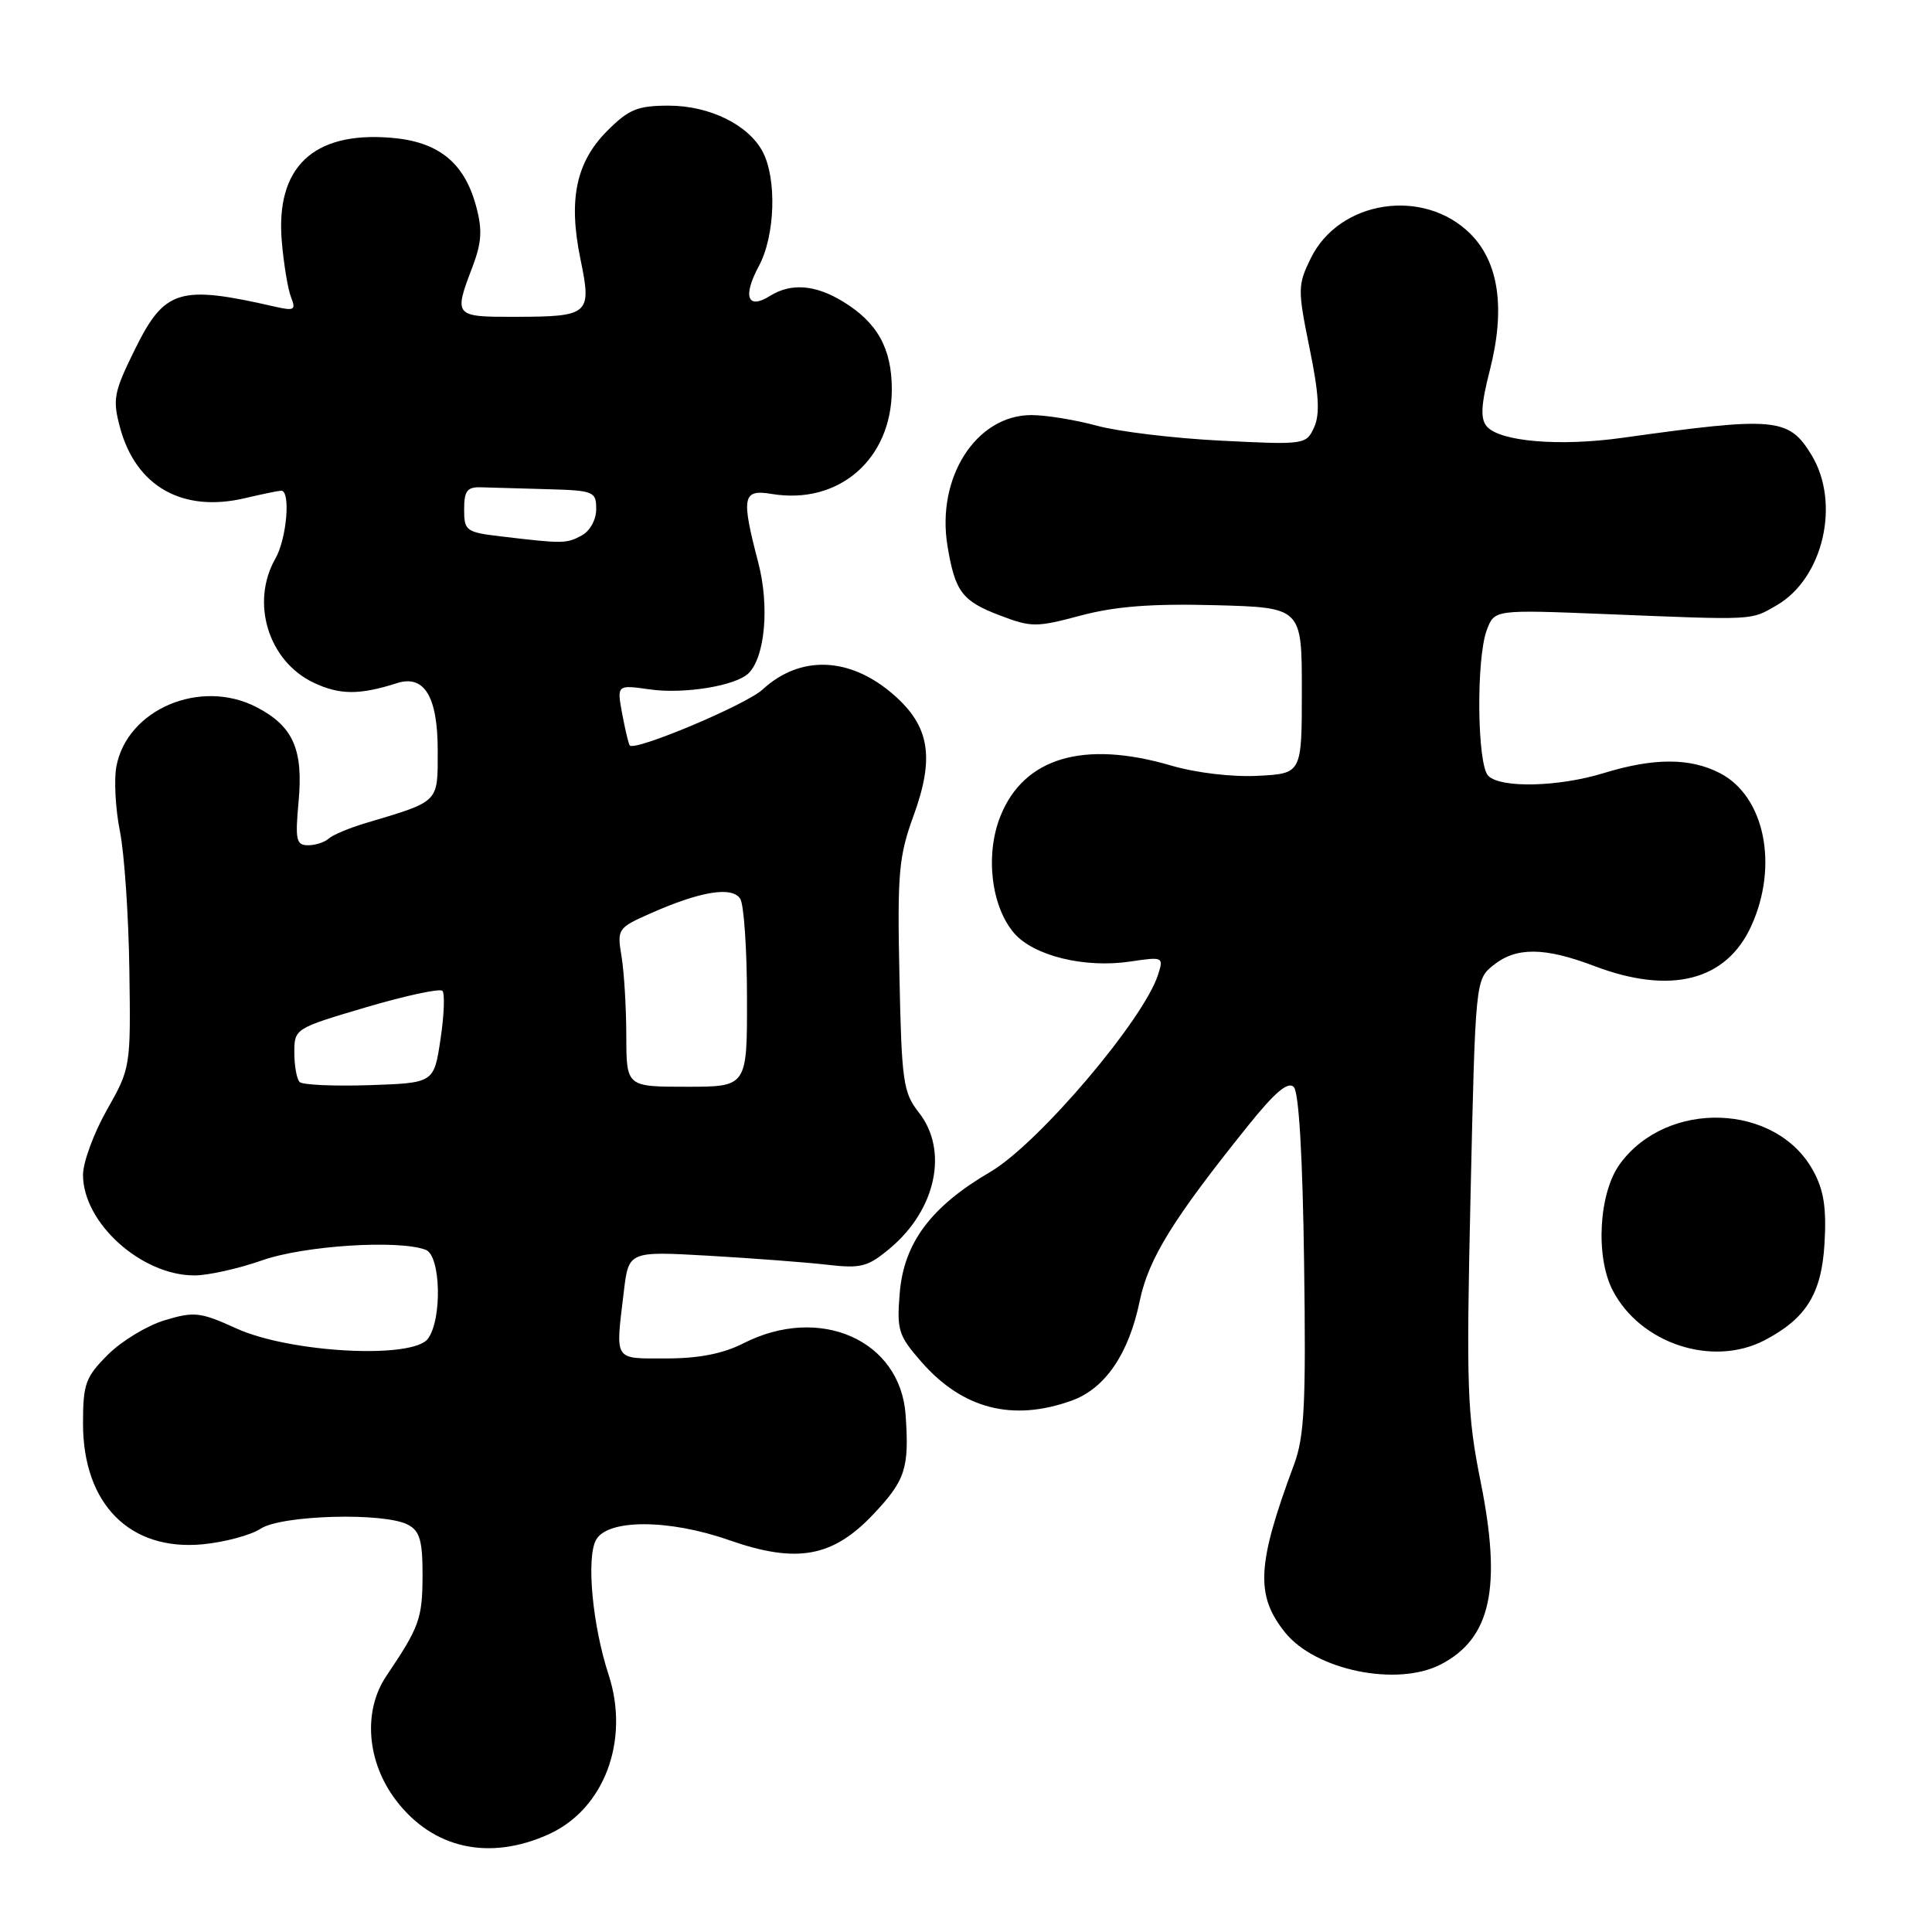 <?xml version="1.0" encoding="UTF-8" standalone="no"?>
<!DOCTYPE svg PUBLIC "-//W3C//DTD SVG 1.1//EN" "http://www.w3.org/Graphics/SVG/1.1/DTD/svg11.dtd" >
<svg xmlns="http://www.w3.org/2000/svg" xmlns:xlink="http://www.w3.org/1999/xlink" version="1.1" viewBox="0 0 256 256">
 <g >
 <path fill="currentColor"
d=" M 72.73 243.04 C 80.08 239.70 83.48 230.59 80.64 221.90 C 78.51 215.40 77.67 206.48 78.97 204.06 C 80.46 201.27 88.61 201.27 96.59 204.07 C 105.56 207.21 110.32 206.36 115.71 200.66 C 119.98 196.14 120.49 194.56 120.00 187.50 C 119.32 177.57 108.62 172.84 98.50 178.00 C 95.81 179.37 92.60 180.00 88.29 180.00 C 81.24 180.00 81.54 180.48 82.66 171.14 C 83.30 165.79 83.30 165.79 93.90 166.39 C 99.73 166.73 106.78 167.26 109.57 167.58 C 114.11 168.11 115.00 167.87 117.96 165.38 C 124.05 160.26 125.70 152.43 121.75 147.41 C 119.68 144.78 119.47 143.35 119.18 129.32 C 118.89 115.66 119.09 113.47 121.05 108.09 C 123.86 100.37 123.19 96.25 118.45 92.09 C 112.67 87.02 106.07 86.74 101.04 91.37 C 98.84 93.39 84.21 99.55 83.45 98.78 C 83.30 98.63 82.85 96.75 82.45 94.62 C 81.73 90.73 81.73 90.73 86.11 91.35 C 90.66 92.00 97.53 90.87 99.20 89.20 C 101.38 87.02 101.97 80.30 100.48 74.57 C 98.19 65.80 98.38 64.81 102.25 65.45 C 111.16 66.93 118.17 60.84 118.17 51.60 C 118.17 46.17 116.26 42.74 111.70 39.96 C 108.03 37.72 104.82 37.47 102.03 39.21 C 99.05 41.08 98.38 39.31 100.54 35.28 C 102.72 31.25 102.96 23.67 101.04 20.07 C 99.14 16.52 94.01 14.01 88.65 14.00 C 84.49 14.00 83.33 14.47 80.48 17.32 C 76.32 21.48 75.28 26.45 76.92 34.37 C 78.43 41.68 78.10 41.96 68.25 41.98 C 60.19 42.00 60.11 41.91 62.58 35.43 C 63.83 32.14 63.94 30.49 63.09 27.33 C 61.52 21.51 58.08 18.75 51.76 18.25 C 41.48 17.42 36.50 22.17 37.34 32.00 C 37.60 35.02 38.15 38.35 38.57 39.40 C 39.24 41.08 38.99 41.22 36.41 40.63 C 23.76 37.73 21.81 38.33 17.88 46.29 C 15.07 51.99 14.90 52.90 15.90 56.64 C 18.01 64.48 24.21 67.97 32.50 66.00 C 34.70 65.48 36.84 65.04 37.25 65.02 C 38.54 64.98 38.00 71.37 36.50 74.00 C 33.16 79.84 35.55 87.61 41.56 90.46 C 45.00 92.09 47.63 92.11 52.60 90.52 C 56.22 89.36 58.00 92.30 58.00 99.45 C 58.00 106.43 58.30 106.12 48.50 109.05 C 46.30 109.70 44.07 110.64 43.55 111.12 C 43.03 111.60 41.80 112.00 40.82 112.00 C 39.25 112.00 39.10 111.30 39.56 106.25 C 40.21 99.29 38.84 96.21 33.99 93.70 C 26.57 89.86 16.84 93.98 15.42 101.57 C 15.09 103.35 15.30 107.20 15.89 110.15 C 16.48 113.09 17.04 121.35 17.14 128.50 C 17.33 141.40 17.30 141.54 14.16 147.08 C 12.42 150.15 11.00 154.02 11.00 155.68 C 11.00 162.03 18.72 169.00 25.76 169.00 C 27.57 169.00 31.61 168.10 34.74 167.00 C 40.31 165.04 52.85 164.24 56.42 165.61 C 58.40 166.37 58.61 174.78 56.71 177.38 C 54.70 180.13 38.37 179.25 31.31 176.02 C 26.56 173.86 25.74 173.76 21.86 174.93 C 19.51 175.63 16.11 177.69 14.30 179.50 C 11.32 182.48 11.00 183.36 11.00 188.65 C 11.01 199.29 17.19 205.53 26.83 204.63 C 29.76 204.35 33.23 203.42 34.54 202.56 C 37.32 200.74 50.96 200.37 54.07 202.04 C 55.63 202.87 56.00 204.15 55.99 208.79 C 55.97 214.48 55.57 215.59 51.19 222.08 C 48.07 226.72 48.59 233.46 52.48 238.56 C 57.36 244.97 64.84 246.62 72.73 243.04 Z  M 190.90 220.55 C 197.54 217.12 199.01 210.44 196.21 196.43 C 194.39 187.37 194.28 184.01 194.86 158.16 C 195.50 129.94 195.51 129.81 197.86 127.91 C 200.88 125.47 204.64 125.49 211.24 128.00 C 221.38 131.85 228.75 129.97 232.06 122.68 C 235.70 114.67 233.82 105.51 227.91 102.45 C 223.95 100.40 219.14 100.40 212.50 102.44 C 206.51 104.28 198.86 104.46 197.20 102.80 C 195.72 101.32 195.58 87.22 197.02 83.45 C 198.03 80.78 198.03 80.78 212.77 81.37 C 232.75 82.18 231.93 82.22 235.41 80.21 C 241.60 76.64 243.91 66.65 240.03 60.28 C 237.01 55.33 235.27 55.18 215.00 58.01 C 206.59 59.19 198.67 58.51 196.98 56.47 C 196.14 55.46 196.25 53.58 197.41 49.06 C 199.49 40.92 198.62 34.77 194.84 30.99 C 188.65 24.81 177.45 26.52 173.68 34.23 C 171.95 37.77 171.94 38.34 173.52 46.12 C 174.77 52.20 174.92 54.88 174.13 56.62 C 173.08 58.92 172.88 58.95 161.78 58.39 C 155.58 58.08 148.18 57.19 145.35 56.41 C 142.51 55.64 138.61 55.00 136.67 55.00 C 129.35 55.00 124.04 63.28 125.55 72.36 C 126.55 78.39 127.48 79.64 132.45 81.53 C 136.65 83.14 137.31 83.14 143.21 81.56 C 147.81 80.34 152.58 79.97 161.00 80.19 C 172.50 80.50 172.50 80.50 172.50 91.50 C 172.50 102.50 172.50 102.50 166.68 102.80 C 163.31 102.98 158.48 102.41 155.18 101.44 C 143.58 98.04 135.66 100.39 132.56 108.15 C 130.52 113.23 131.33 120.11 134.38 123.65 C 136.98 126.66 143.72 128.31 149.76 127.41 C 154.11 126.76 154.20 126.80 153.46 129.12 C 151.57 135.10 137.56 151.58 131.21 155.29 C 123.36 159.88 119.77 164.68 119.22 171.33 C 118.81 176.27 119.04 176.97 122.12 180.49 C 127.58 186.70 134.18 188.40 142.00 185.59 C 146.43 184.00 149.57 179.41 151.02 172.38 C 152.19 166.77 155.44 161.51 165.43 149.09 C 168.93 144.73 170.67 143.26 171.43 144.03 C 172.11 144.70 172.61 153.25 172.80 167.38 C 173.06 186.13 172.84 190.37 171.46 194.08 C 166.54 207.29 166.32 211.38 170.28 216.31 C 174.30 221.32 185.11 223.54 190.90 220.55 Z  M 233.80 177.60 C 239.34 174.71 241.38 171.41 241.76 164.72 C 242.03 160.00 241.66 157.67 240.23 155.08 C 235.32 146.17 220.91 145.68 214.66 154.21 C 211.85 158.04 211.37 166.49 213.69 170.98 C 217.36 178.05 226.90 181.18 233.80 177.60 Z  M 39.70 143.37 C 39.32 142.98 39.00 141.23 39.00 139.47 C 39.00 136.30 39.07 136.26 48.50 133.47 C 53.73 131.93 58.28 130.95 58.62 131.29 C 58.96 131.63 58.85 134.52 58.37 137.70 C 57.50 143.50 57.50 143.50 48.95 143.79 C 44.25 143.94 40.09 143.76 39.70 143.37 Z  M 82.99 137.25 C 82.98 133.54 82.70 128.81 82.36 126.75 C 81.75 123.08 81.83 122.96 86.28 120.99 C 92.87 118.08 97.02 117.42 98.09 119.10 C 98.57 119.87 98.98 125.79 98.98 132.25 C 99.00 144.00 99.00 144.00 91.00 144.00 C 83.00 144.00 83.00 144.00 82.99 137.25 Z  M 66.50 71.09 C 61.74 70.53 61.50 70.35 61.50 67.50 C 61.50 65.03 61.90 64.51 63.75 64.57 C 64.99 64.61 68.92 64.72 72.50 64.82 C 78.69 64.99 79.00 65.12 79.00 67.46 C 79.00 68.88 78.17 70.37 77.07 70.96 C 75.04 72.05 74.60 72.05 66.50 71.09 Z "/>
</g>
</svg>